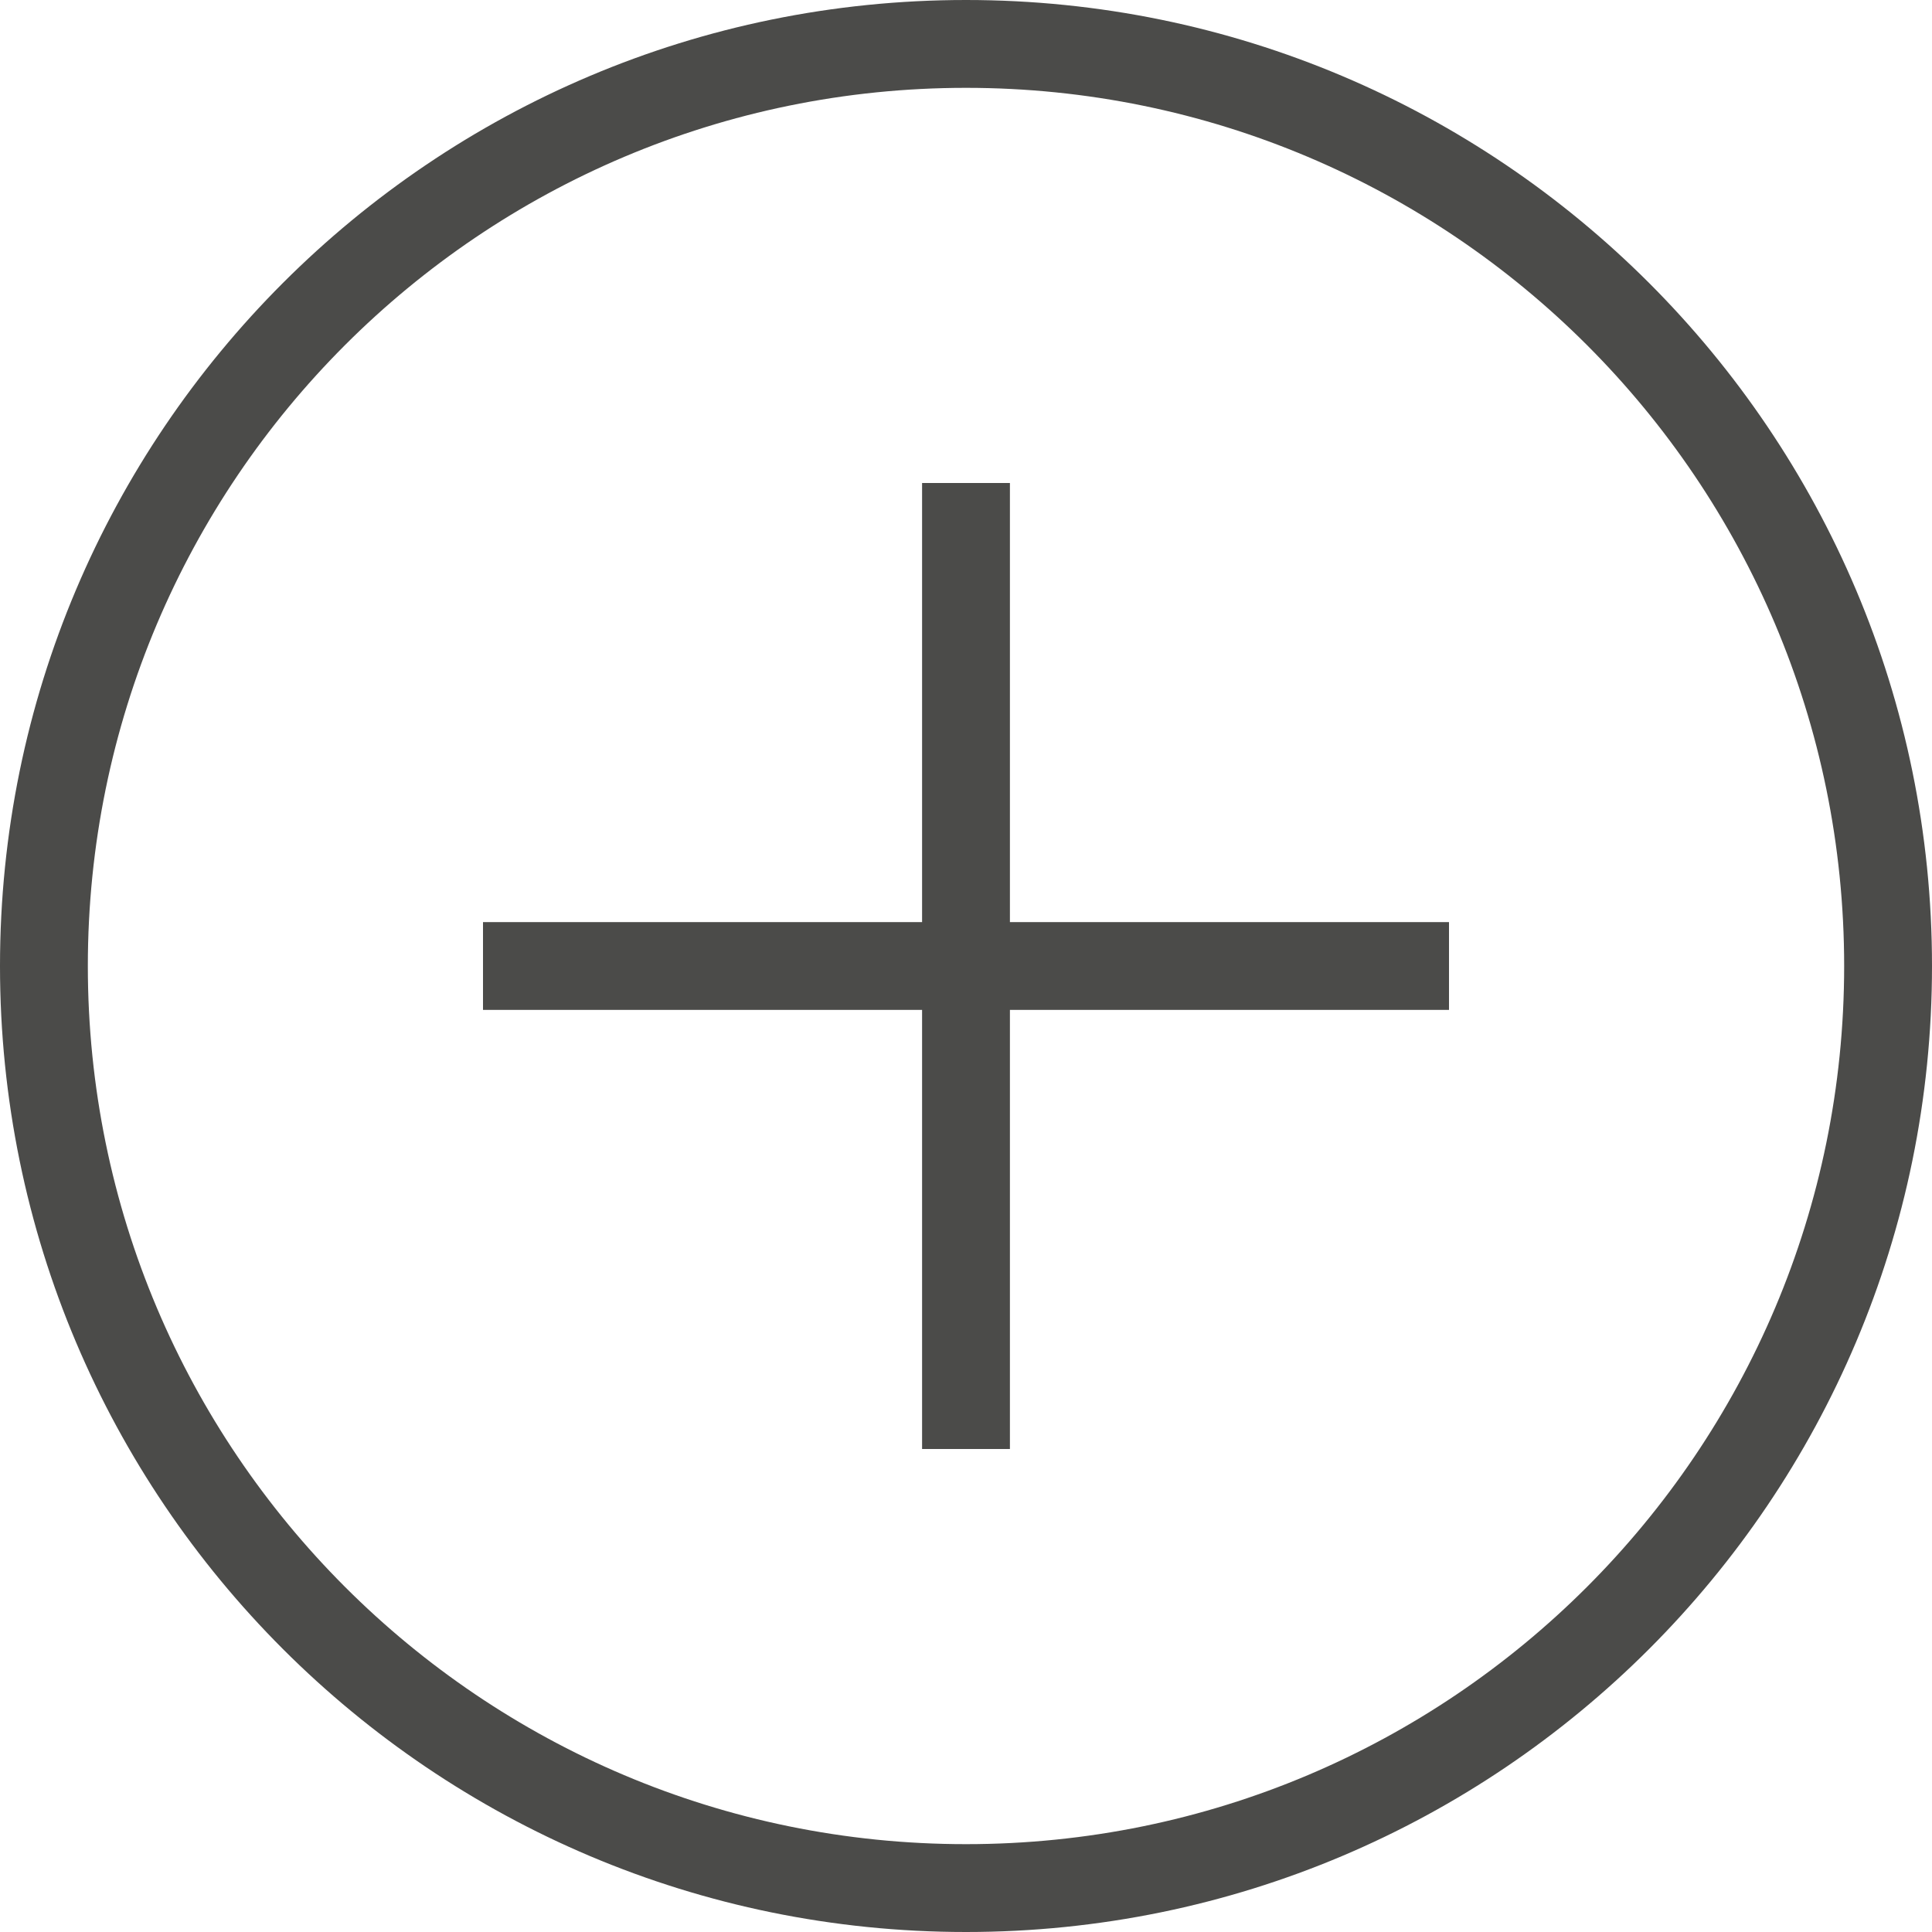 
<svg width="30px" height="30px" viewBox="0 0 30 30" version="1.1" xmlns="http://www.w3.org/2000/svg" xmlns:xlink="http://www.w3.org/1999/xlink">
    <!-- Generator: Sketch 51.3 (57544) - http://www.bohemiancoding.com/sketch -->
    <desc>Created with Sketch.</desc>
    <defs></defs>
    <g id="Page-1" stroke="none" stroke-width="1" fill="none" fill-rule="evenodd">
        <g id="Home_4-Menu" transform="translate(-237, -881)" fill="#4B4B49">
            <g id="Group-3" transform="translate(72, 723)">
                <g id="Group-3-Copy-3" transform="translate(151, 158)">
                    <g id="Overrides/Cell/Add-Detail" transform="translate(14, 0)">
                        <path d="M15,30 C6.716,30 0,23.284 0,15 C0,6.716 6.716,0 15,0 C23.284,0 30,6.716 30,15 C30,23.284 23.284,30 15,30 Z M15,28.636 C22.531,28.636 28.636,22.531 28.636,15 C28.636,7.469 22.531,1.364 15,1.364 C7.469,1.364 1.364,7.469 1.364,15 C1.364,22.531 7.469,28.636 15,28.636 Z M14.318,14.318 L14.318,7.5 L15.682,7.5 L15.682,14.318 L22.5,14.318 L22.5,15.682 L15.682,15.682 L15.682,22.5 L14.318,22.5 L14.318,15.682 L7.5,15.682 L7.5,14.318 L14.318,14.318 Z" id="Contact-Add"></path>
                    </g>
                </g>
            </g>
        </g>
    </g>
</svg>